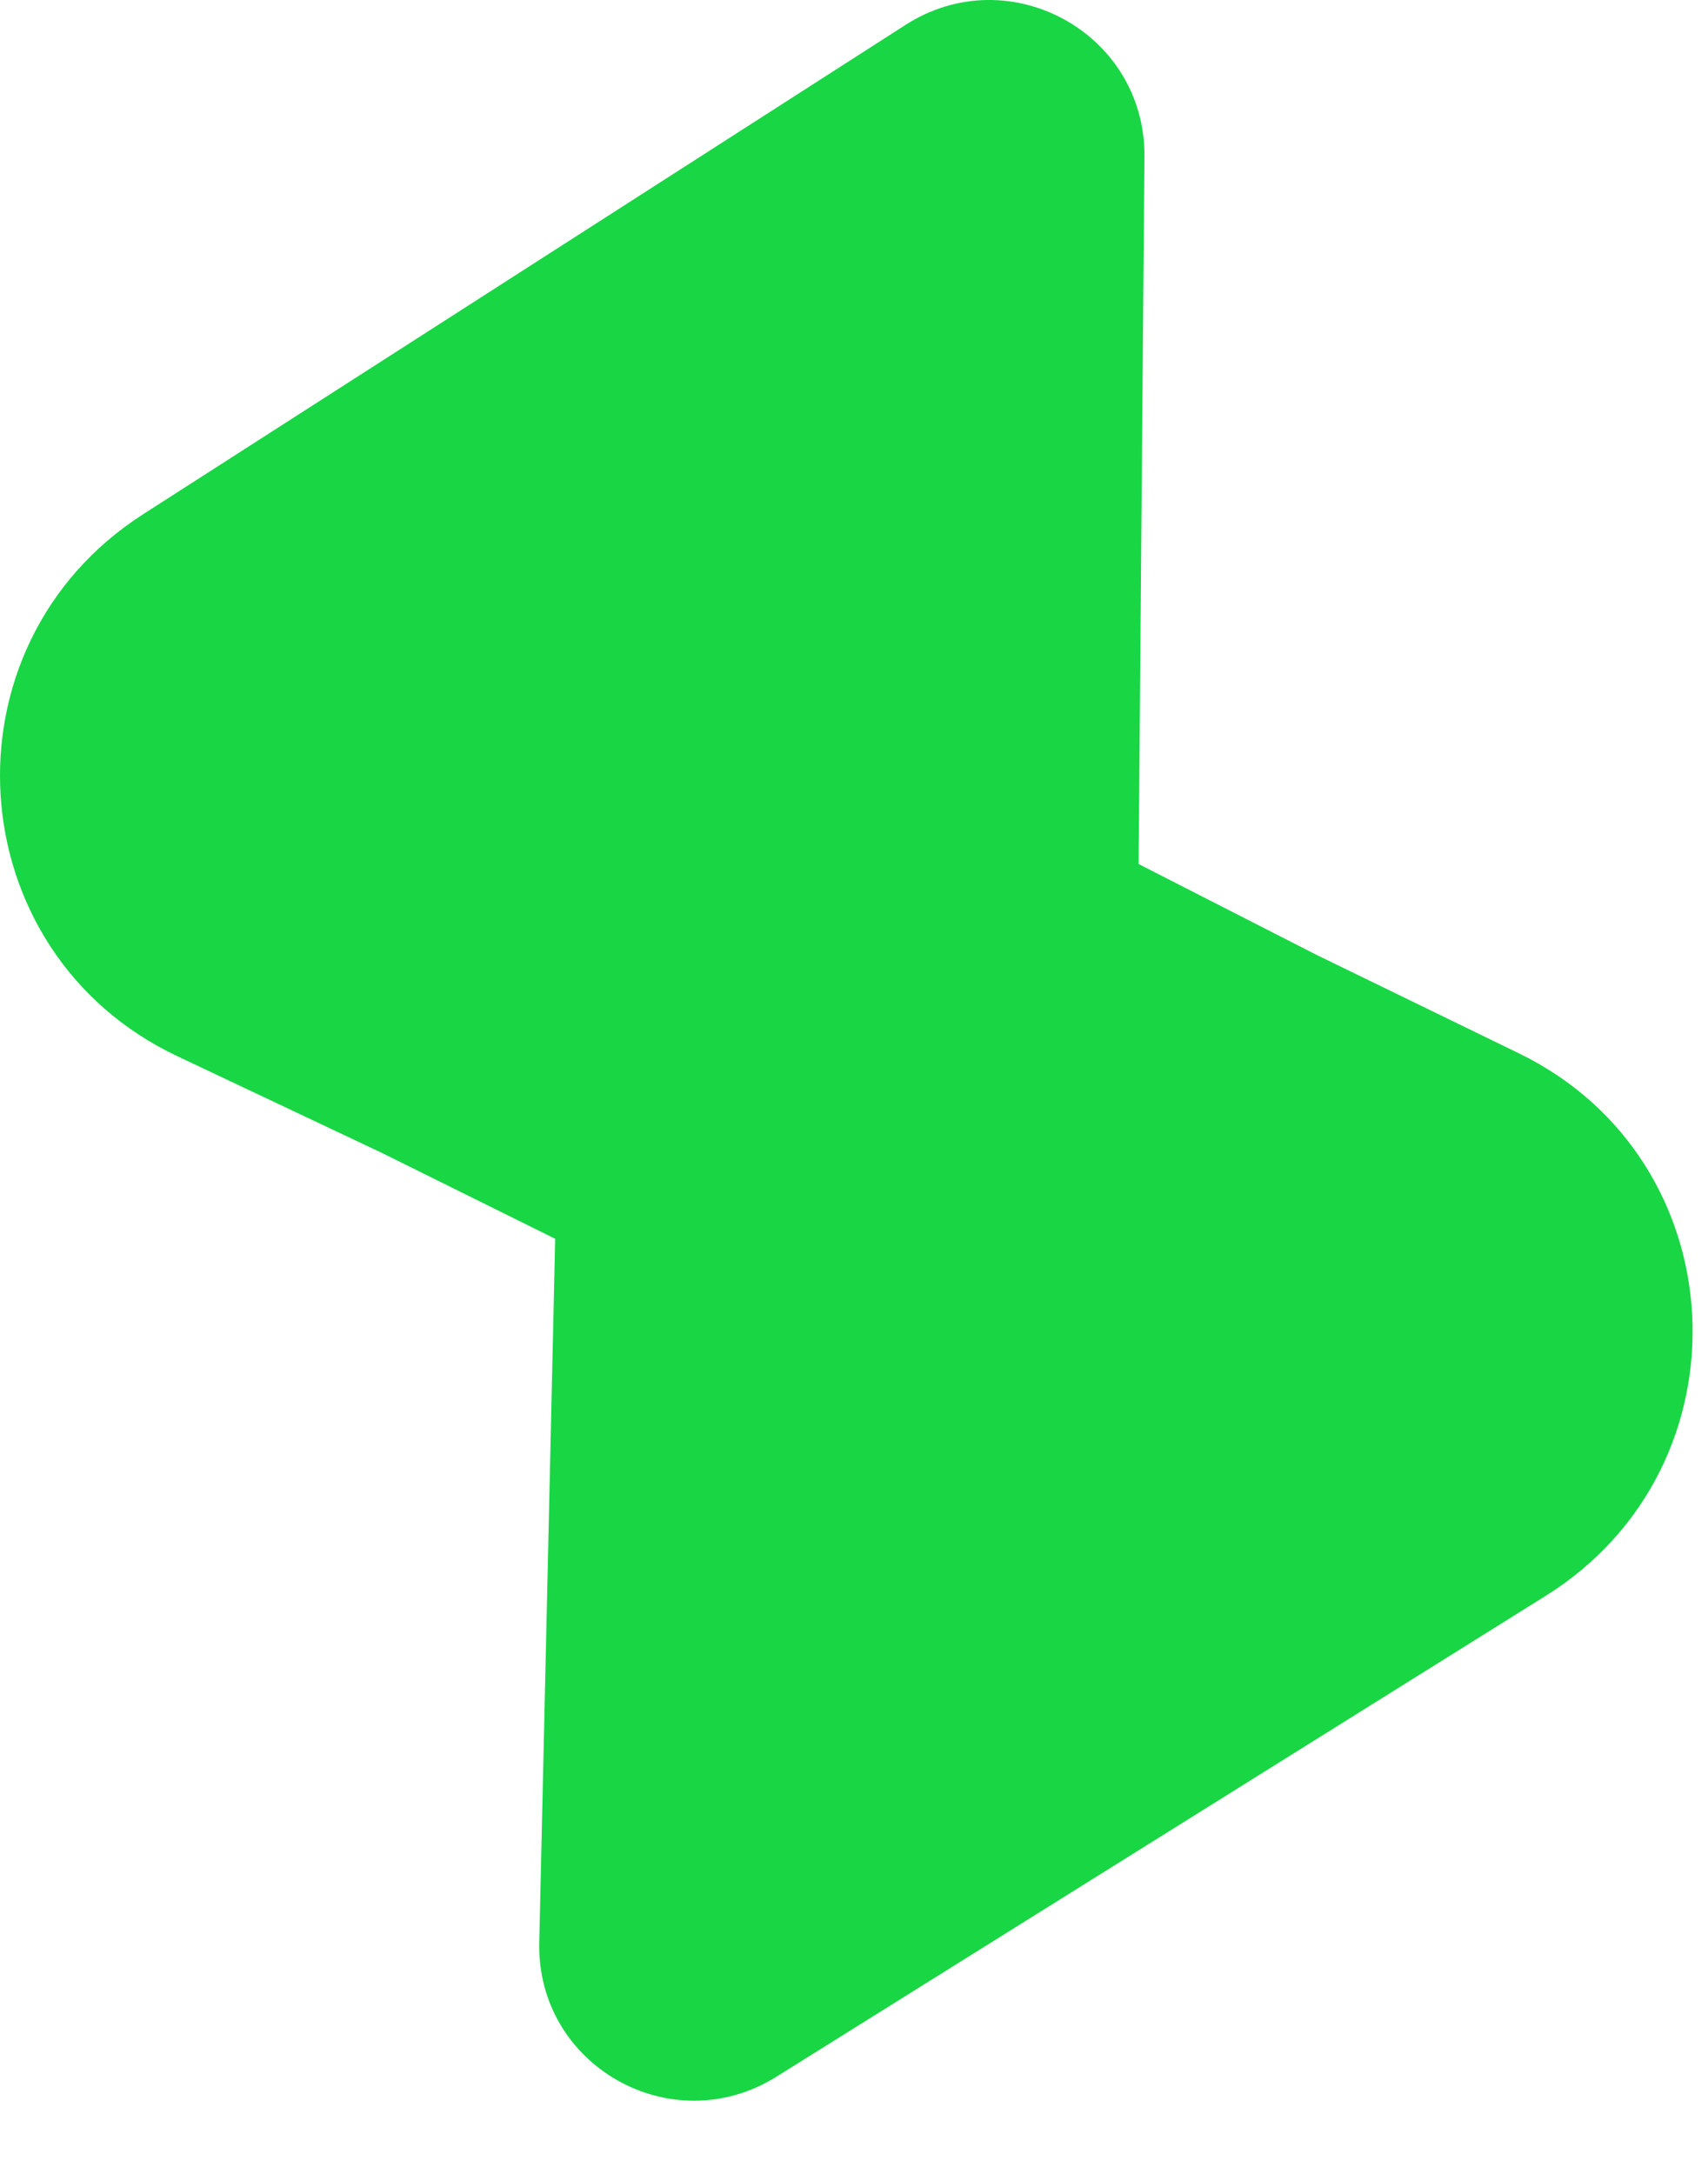 <svg xmlns="http://www.w3.org/2000/svg" width="22" height="28" viewBox="0 0 22 28" fill="none">
	<path
		fill-rule="evenodd"
		clip-rule="evenodd"
		d="M1.844 6.623C-0.802 8.321 -0.553 12.264 2.286 13.605L4.913 14.847L7.151 15.956L6.946 25.02C6.911 26.607 8.65 27.592 10 26.749L19.909 20.555C22.579 18.886 22.387 14.942 19.568 13.569L16.958 12.299L14.666 11.129L14.741 2.016C14.754 0.428 13.001 -0.538 11.663 0.321L1.844 6.623Z"
		fill="#19D645"
	/>
</svg>
